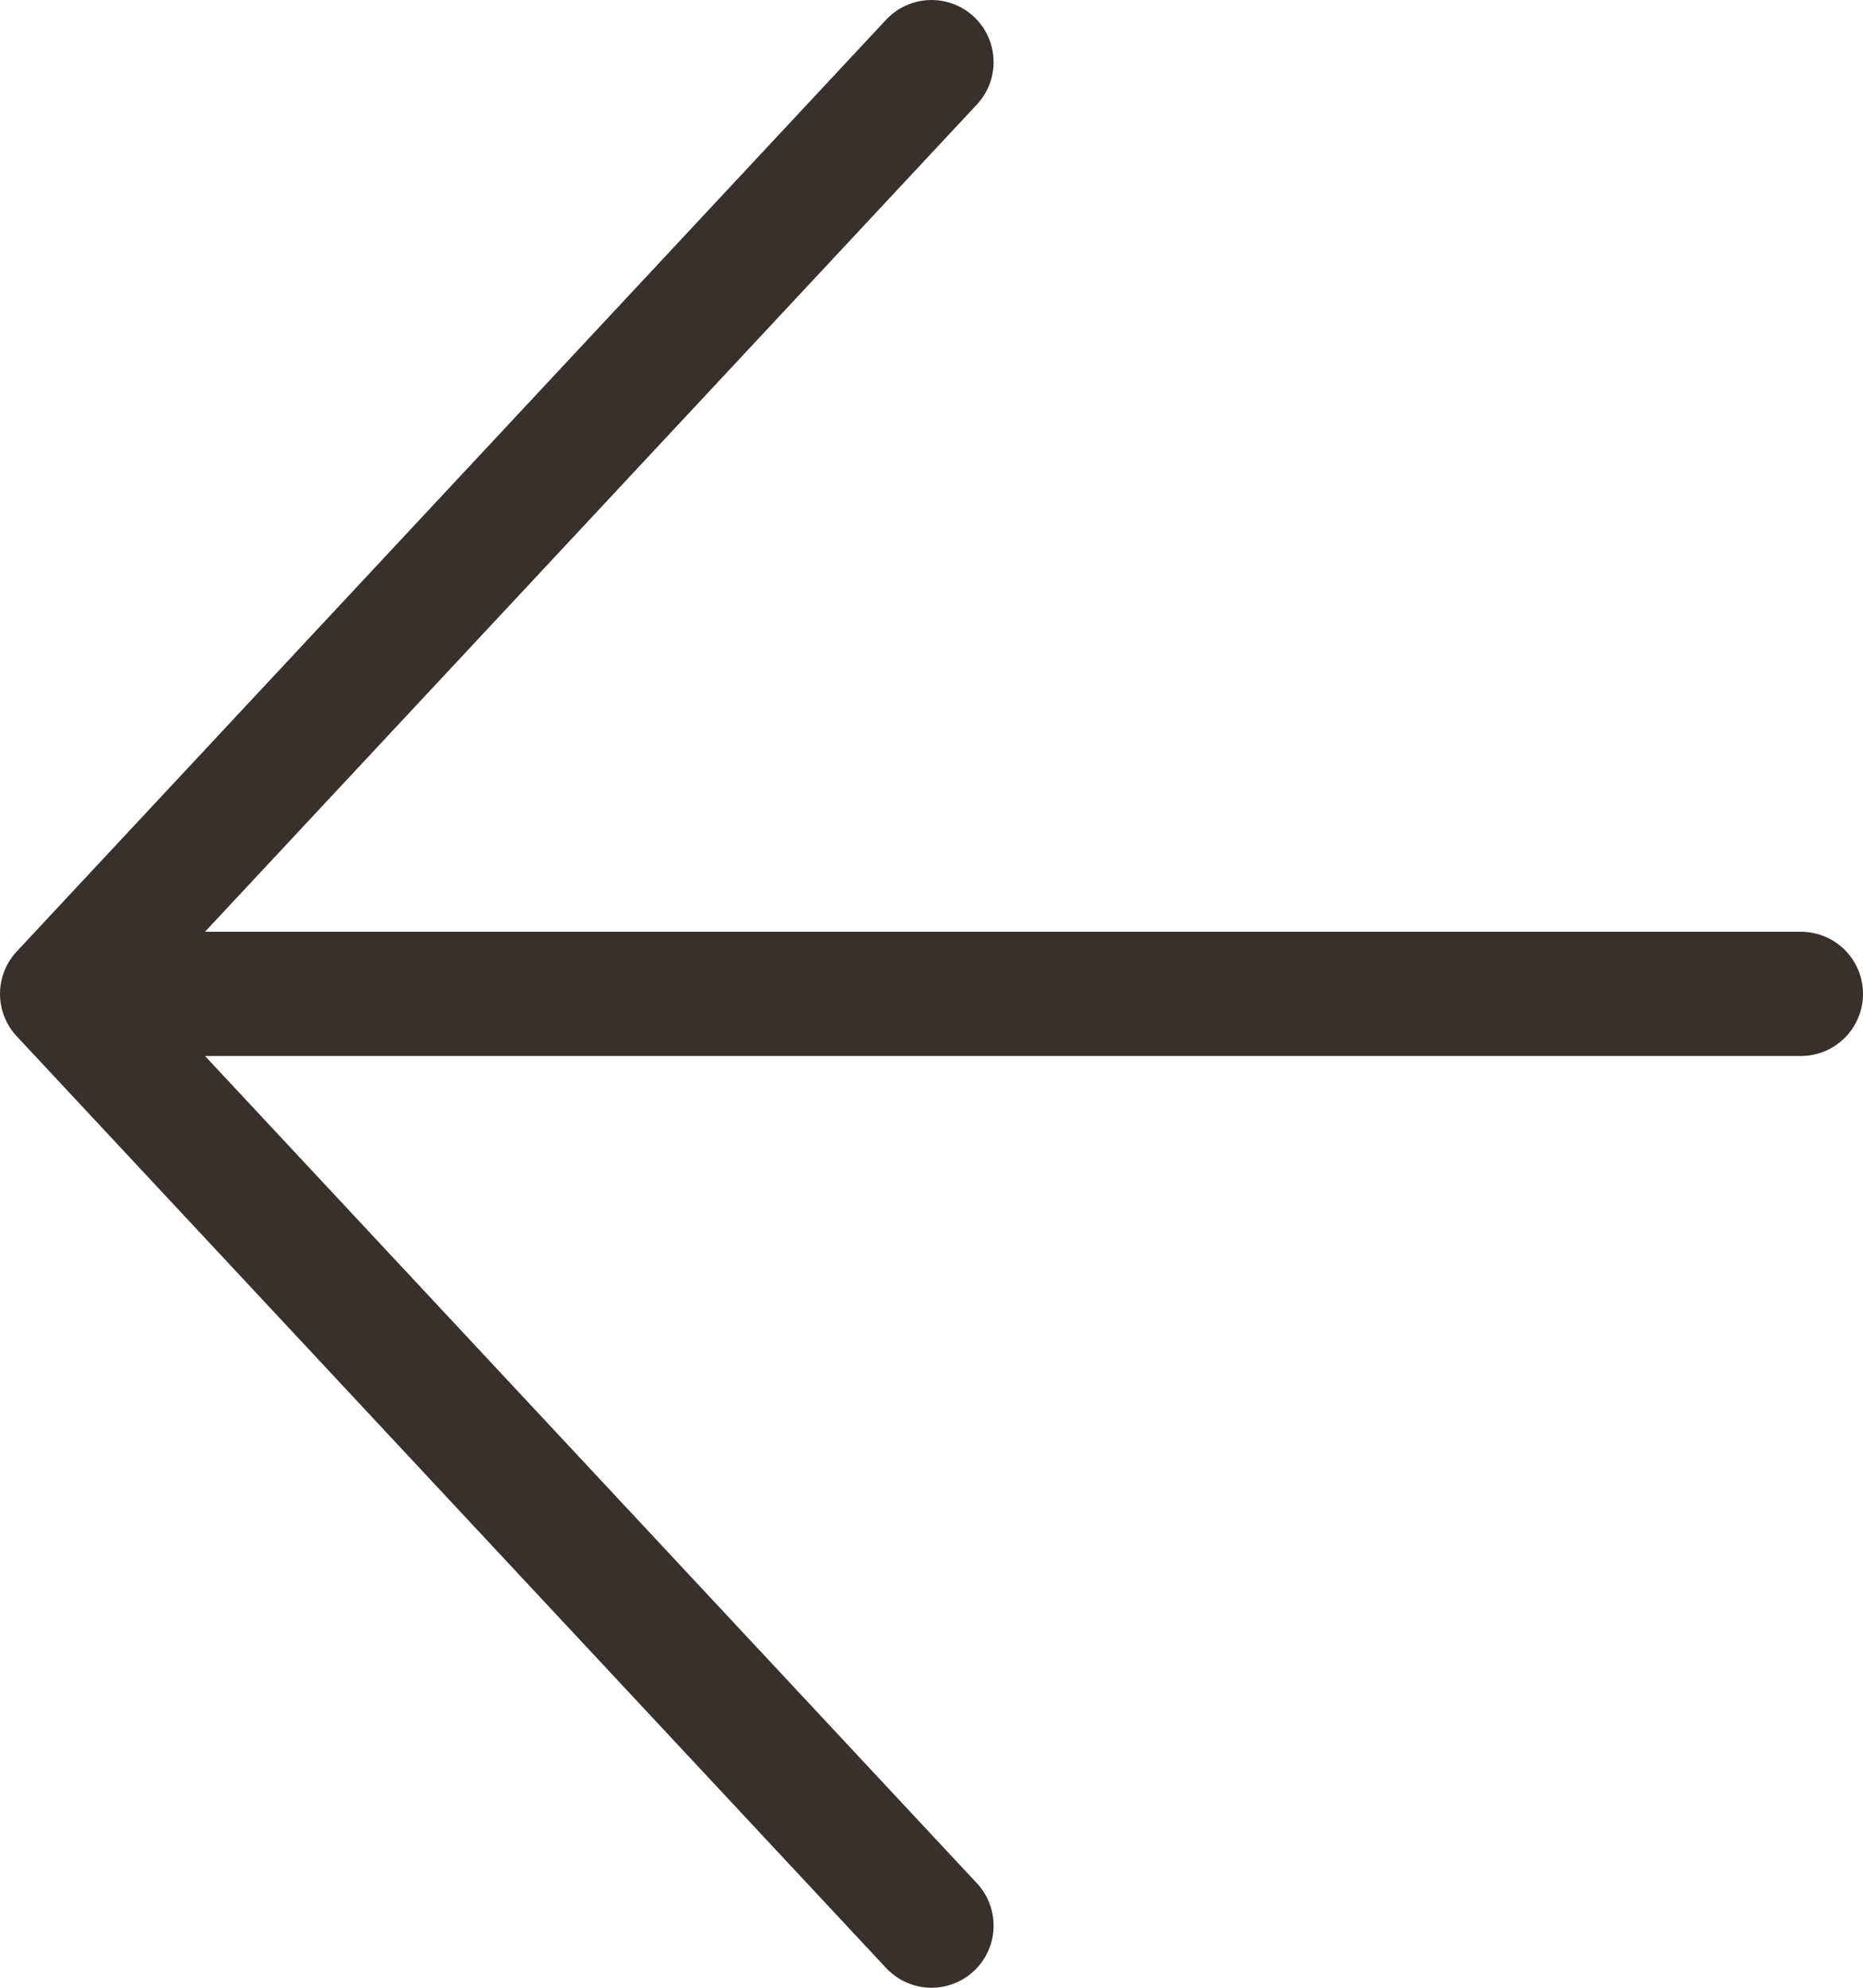 <svg width="30" height="32" viewBox="0 0 30 32" fill="none" xmlns="http://www.w3.org/2000/svg">
<path d="M15 1L1 16M1 16L15 31M1 16H29" stroke="#39302C" stroke-width="2" stroke-linecap="round" stroke-linejoin="round"/>
</svg>
